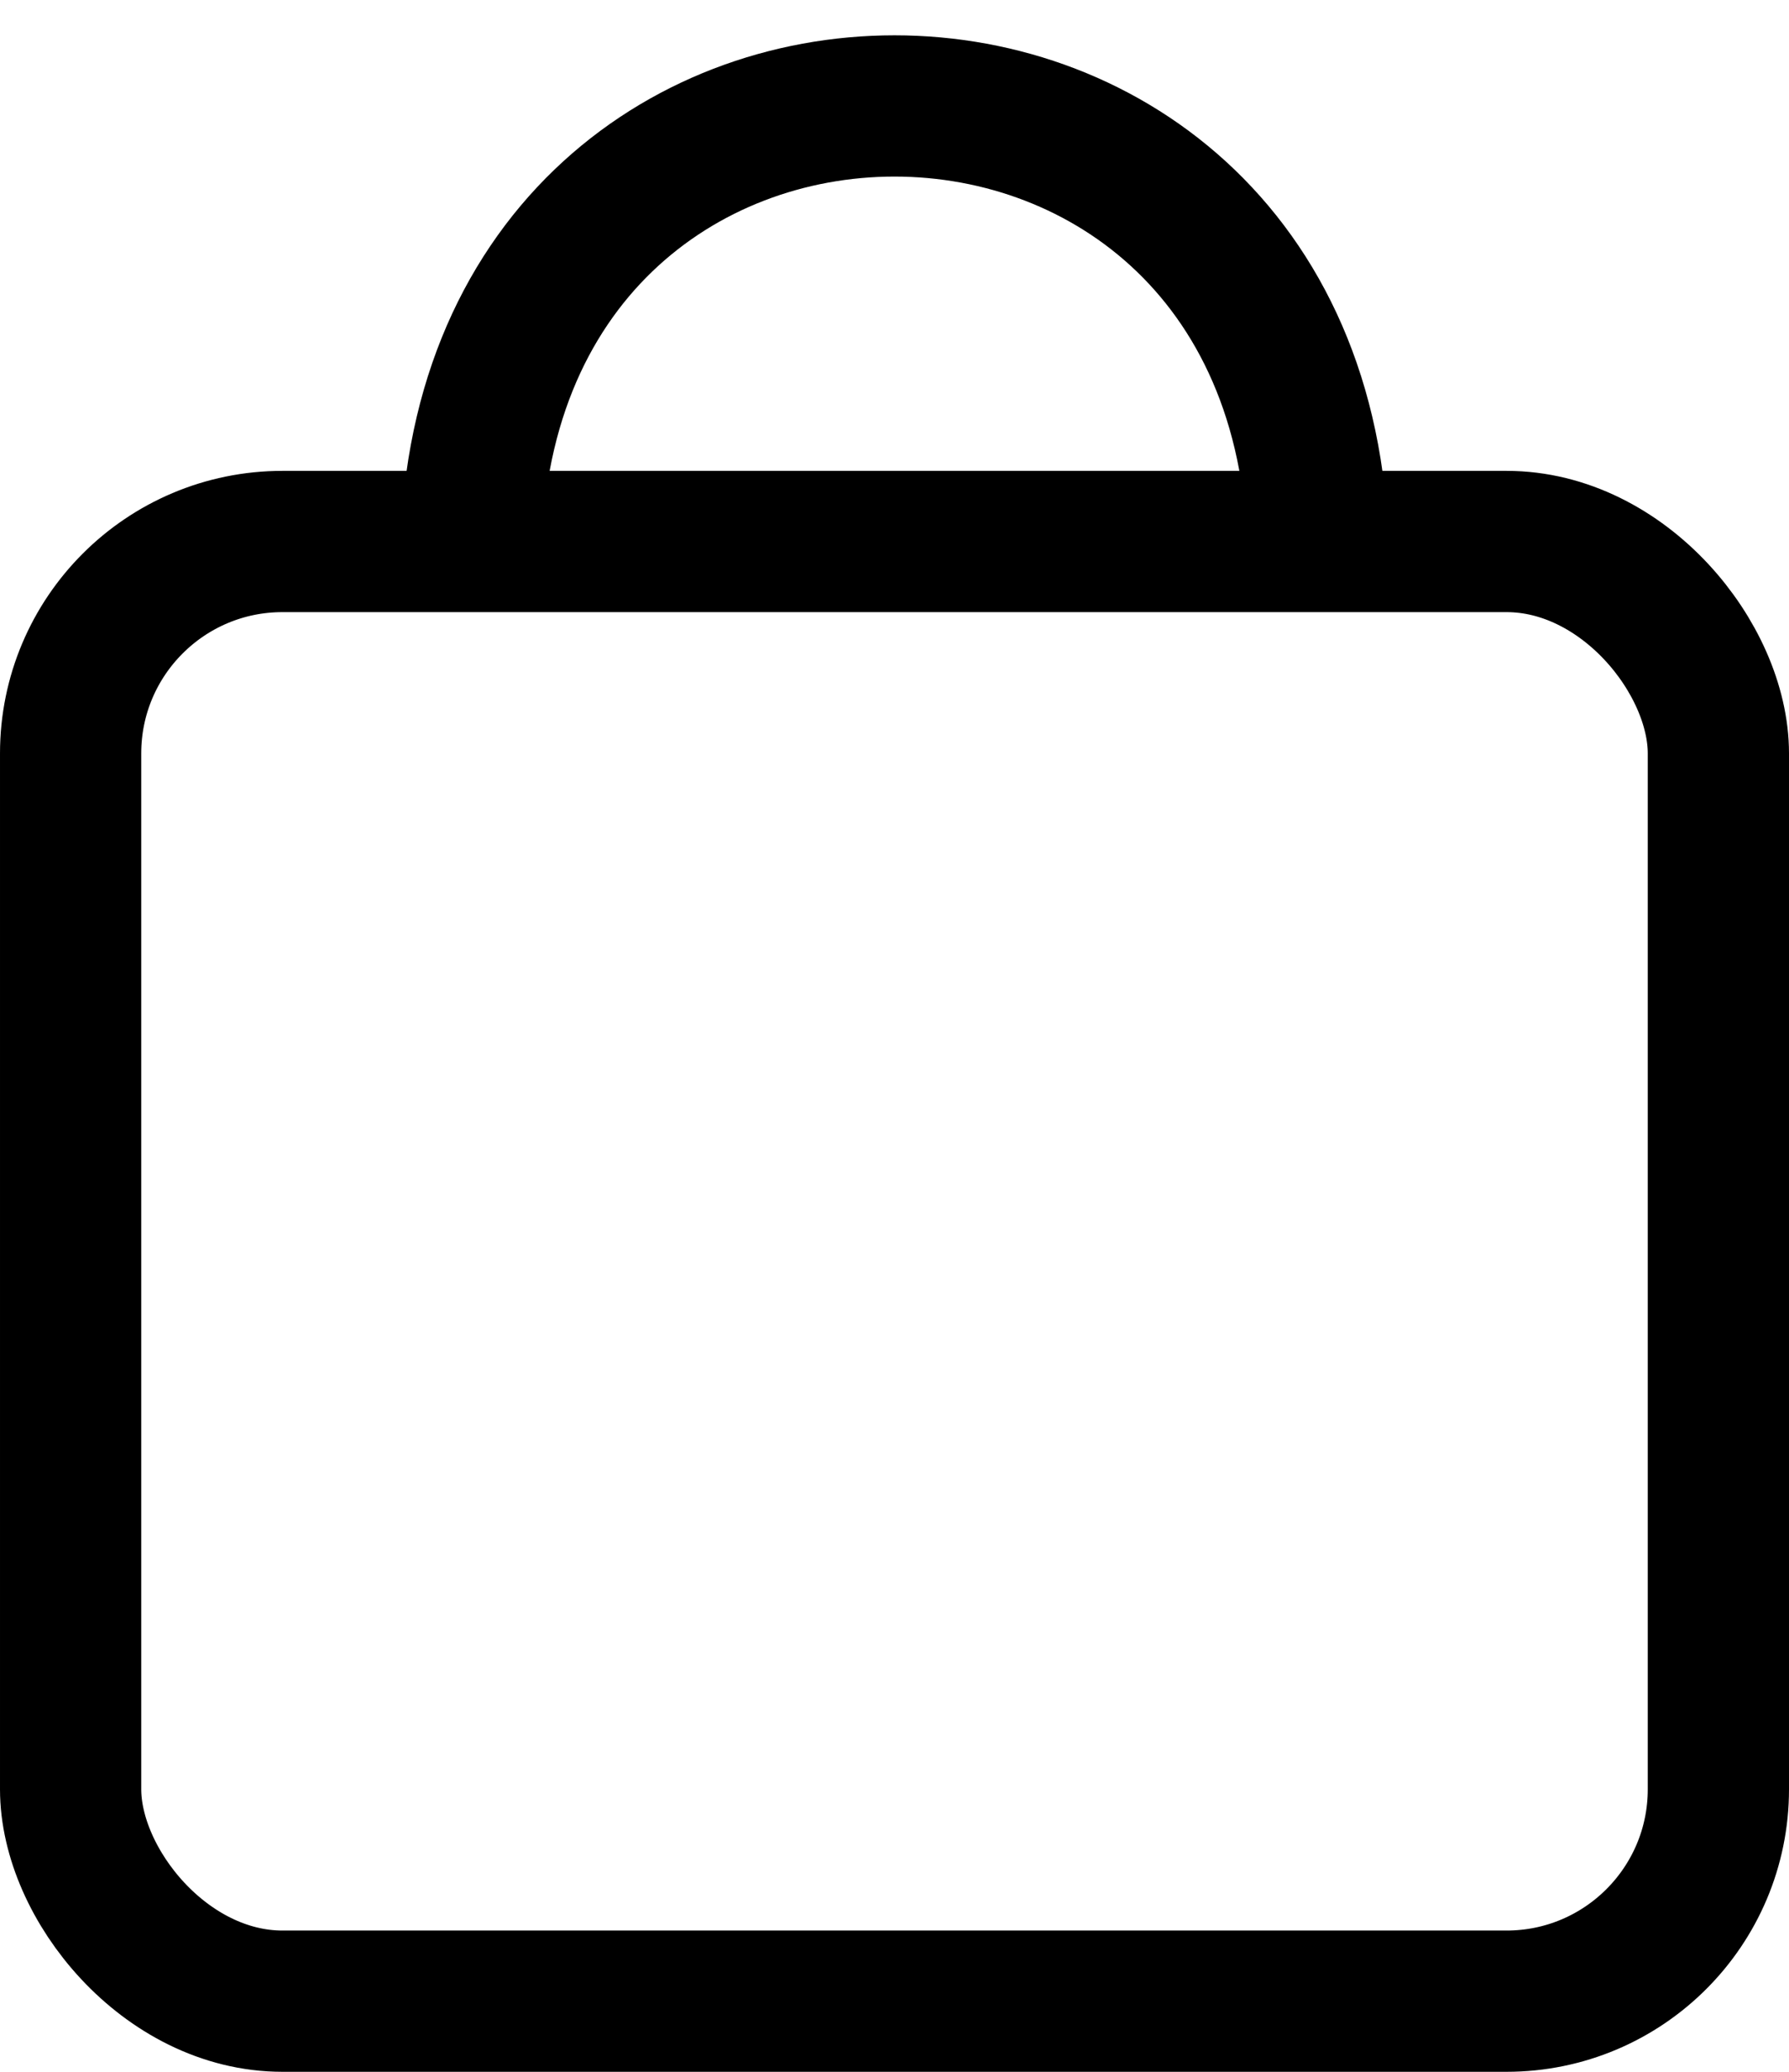 <svg width="19" height="22" viewBox="0 0 19 22" fill="none" xmlns="http://www.w3.org/2000/svg">
<rect x="0.75" y="5.75" width="17.5" height="15.5" rx="2.25" stroke="black" stroke-width="1.5"/>
<path d="M5 6C5 -0.5 14 -0.5 14 6" stroke="black" stroke-width="1.5"/>
</svg>
